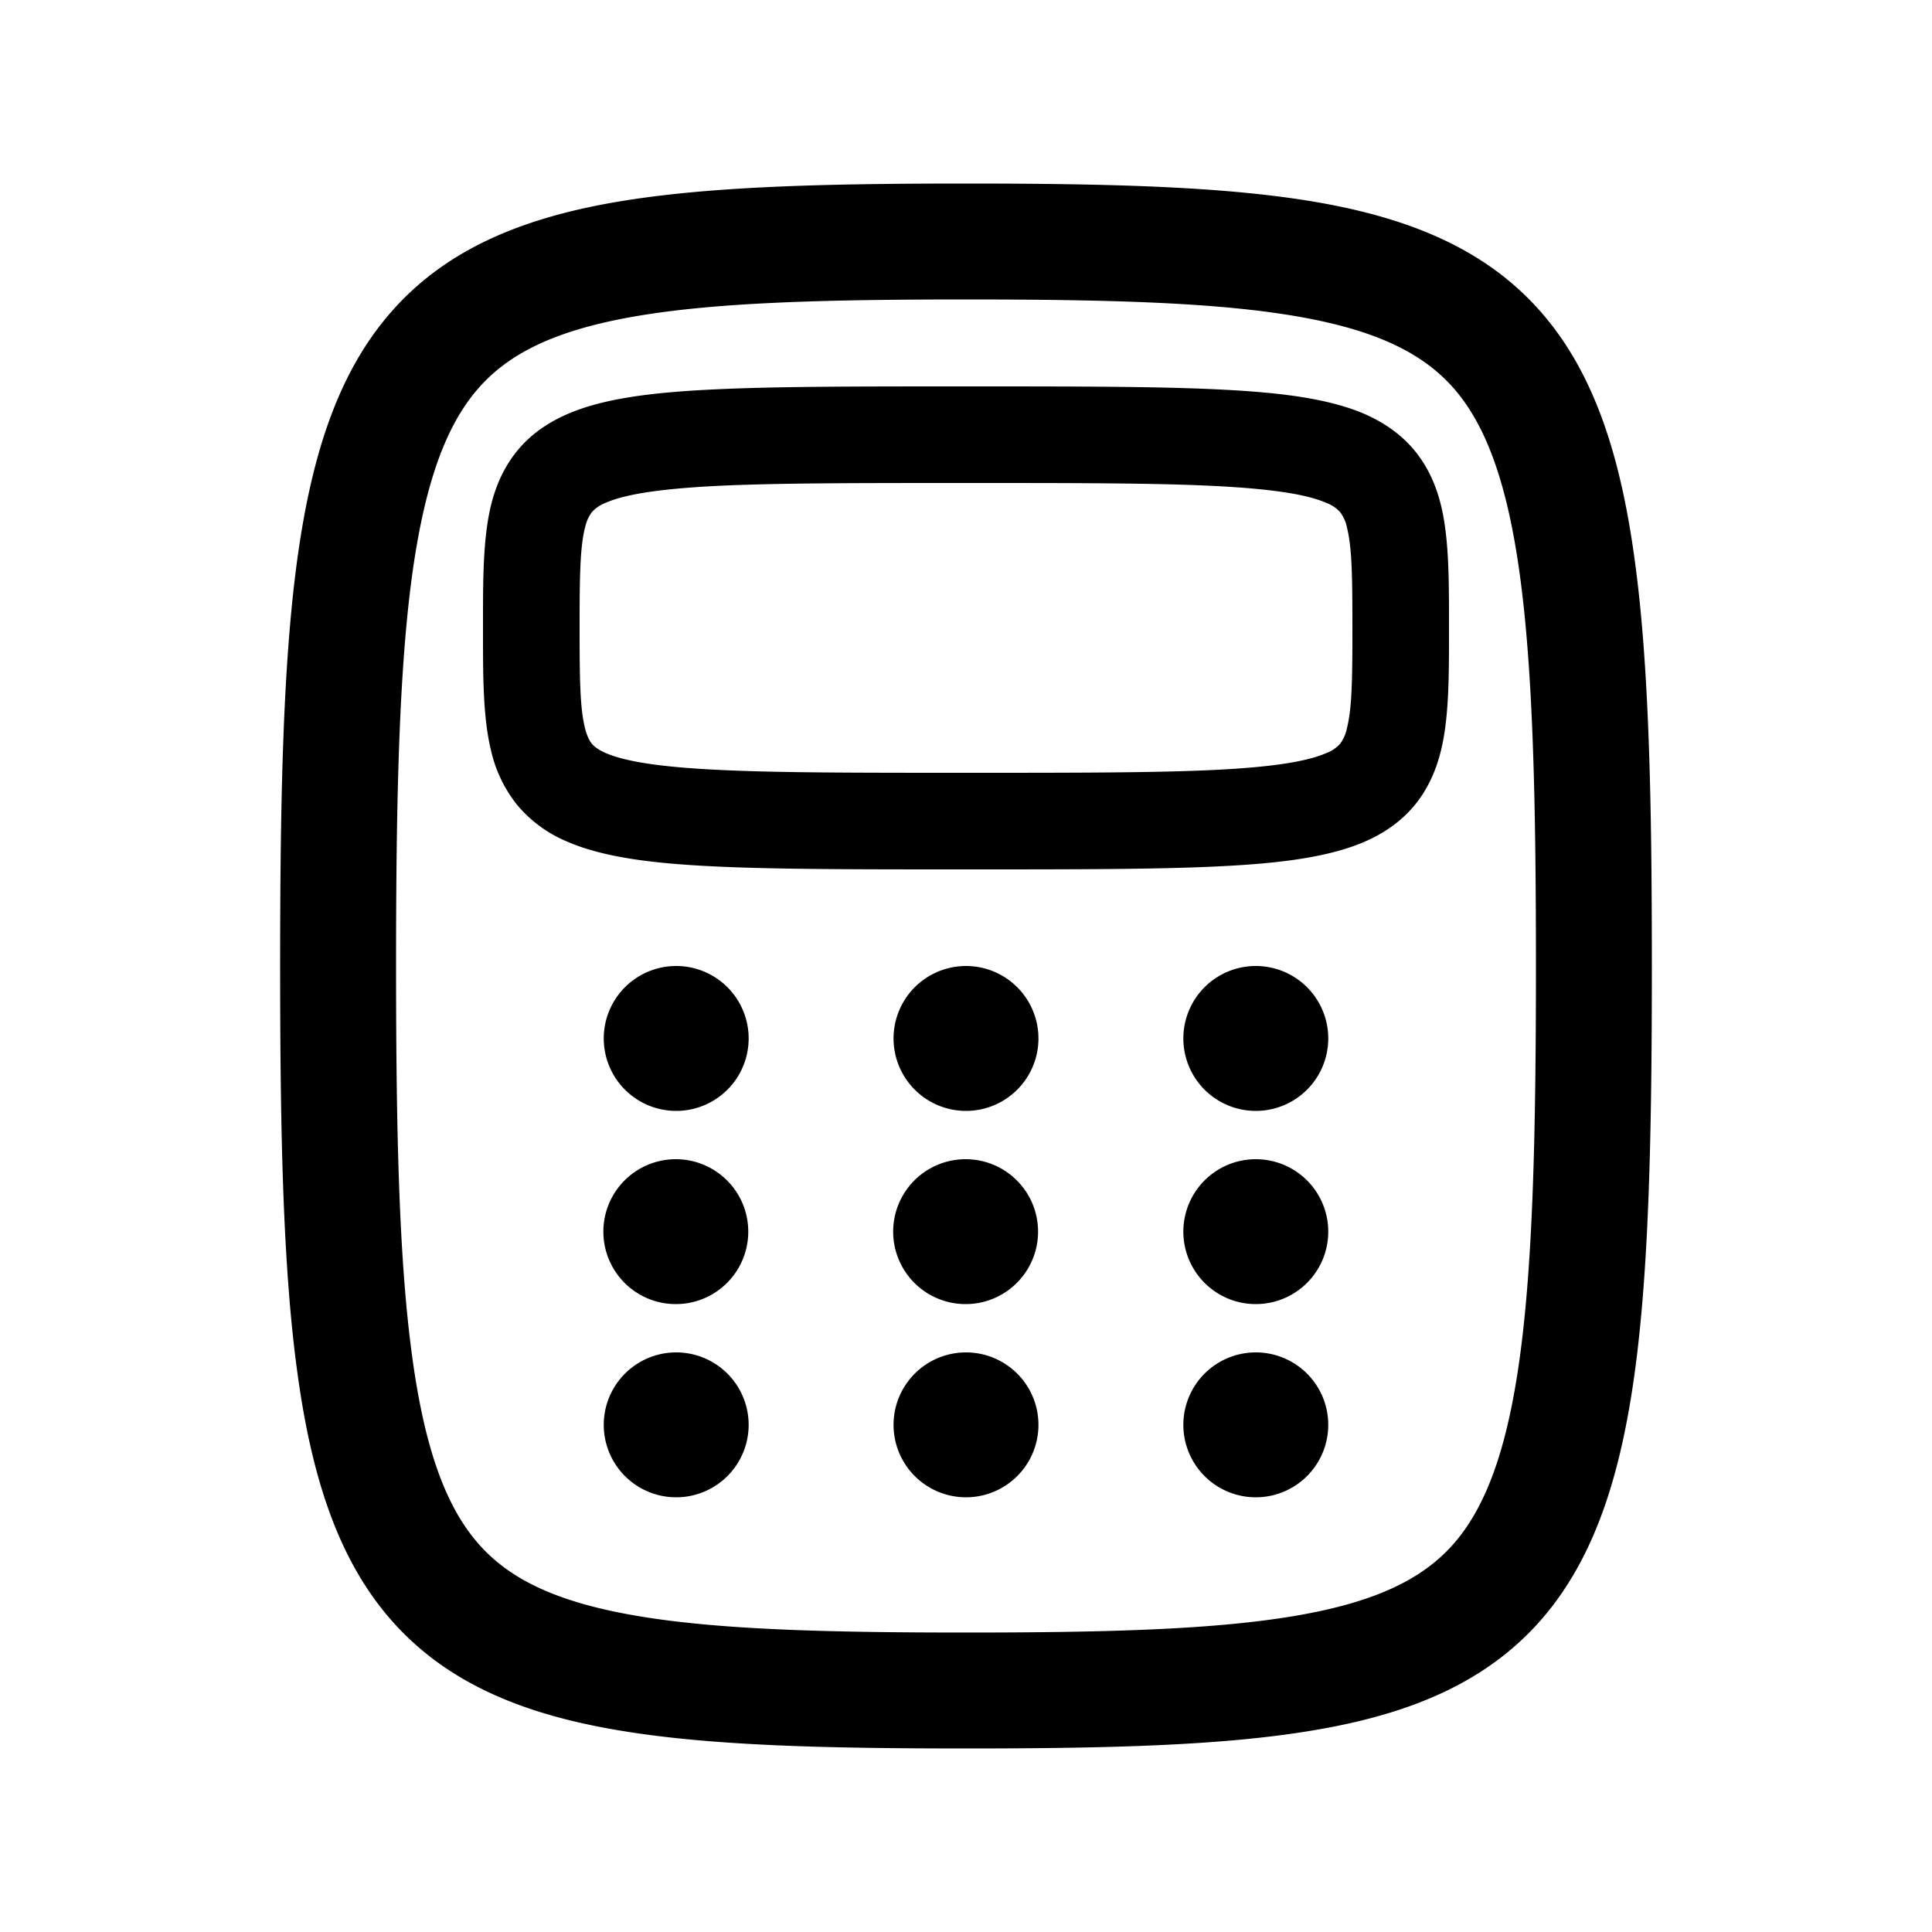 <svg
  xmlns="http://www.w3.org/2000/svg"
  width="20"
  height="20"
  fill="none"
  viewBox="0 0 20 20"
>
  <path
    fill="currentColor"
    fill-rule="evenodd"
    d="M4.266 5.956C4.132 6.942 4.1 8.246 4.1 10c0 1.753.032 3.058.167 4.044.134.988.362 1.567.685 1.936.311.356.784.597 1.605.741.832.146 1.938.179 3.443.179 1.505 0 2.611-.033 3.443-.179.822-.144 1.294-.385 1.606-.741.322-.369.55-.948.685-1.936.134-.986.166-2.291.166-4.044 0-1.753-.032-3.058-.166-4.044-.135-.989-.363-1.567-.685-1.936-.312-.356-.785-.598-1.606-.742C12.611 3.132 11.505 3.1 10 3.1c-1.505 0-2.611.032-3.443.178-.821.144-1.294.386-1.605.742-.323.369-.55.947-.686 1.936Zm2.084-3.86C7.299 1.93 8.505 1.9 10 1.9s2.701.03 3.65.196c.96.169 1.738.49 2.302 1.134.552.631.824 1.49.97 2.564.148 1.077.178 2.459.178 4.206 0 1.747-.03 3.129-.177 4.206-.147 1.074-.419 1.933-.971 2.564-.564.644-1.341.965-2.301 1.133-.95.167-2.156.197-3.65.197-1.496 0-2.702-.03-3.651-.197-.96-.168-1.738-.49-2.301-1.133-.553-.631-.825-1.49-.971-2.564C2.93 13.129 2.9 11.746 2.9 10c0-1.747.03-3.13.177-4.206.147-1.074.419-1.933.972-2.564.563-.644 1.34-.965 2.3-1.134Zm-.295 3.369C6.004 5.672 6 5.973 6 6.5c0 .526.004.828.055 1.035.023.09.049.135.07.162.022.026.059.06.14.096.188.083.526.145 1.158.176C8.041 8 8.87 8 10 8s1.96 0 2.577-.03c.632-.031.97-.093 1.157-.176a.355.355 0 0 0 .14-.096.405.405 0 0 0 .07-.162c.052-.207.056-.509.056-1.035 0-.527-.004-.828-.055-1.035a.405.405 0 0 0-.07-.162.355.355 0 0 0-.14-.096c-.188-.084-.526-.145-1.158-.177C11.959 5 11.13 5 10 5s-1.96 0-2.577.03c-.632.032-.97.093-1.157.177a.354.354 0 0 0-.14.096.405.405 0 0 0-.07.162ZM9.985 4h.03c1.112 0 1.966 0 2.611.032.633.031 1.14.094 1.515.26.199.09.373.212.51.381.136.169.216.357.264.55.085.341.085.77.085 1.224v.106c0 .454 0 .882-.085 1.224-.048.192-.128.381-.264.55-.137.169-.311.291-.51.38-.375.166-.882.23-1.515.261C11.981 9 11.127 9 10.016 9h-.031c-1.112 0-1.966 0-2.611-.032-.634-.031-1.14-.095-1.515-.261a1.345 1.345 0 0 1-.51-.38 1.393 1.393 0 0 1-.264-.55C5 7.435 5 7.007 5 6.553v-.106c0-.454 0-.883.085-1.225.048-.192.128-.38.264-.549.137-.17.311-.291.51-.38.375-.167.881-.23 1.515-.261C8.019 4 8.873 4 9.984 4Zm2.265 6.75a.75.75 0 1 0 1.5 0 .75.75 0 0 0-1.5 0ZM13 13.5a.75.75 0 1 1 0-1.5.75.75 0 0 1 0 1.5Zm-.75 1.25a.75.75 0 1 0 1.5 0 .75.75 0 0 0-1.5 0ZM10 11.5a.75.75 0 1 1 0-1.5.75.75 0 0 1 0 1.5Zm-.754 1.25a.75.75 0 1 0 1.5 0 .75.75 0 0 0-1.5 0ZM7 11.5A.75.75 0 1 1 7 10a.75.75 0 0 1 0 1.5Zm-.754 1.25a.75.75 0 1 0 1.5 0 .75.75 0 0 0-1.5 0ZM10 15.5a.75.75 0 1 1 0-1.5.75.75 0 0 1 0 1.5Zm-3.75-.75a.75.75 0 1 0 1.5 0 .75.75 0 0 0-1.5 0Z"
    clip-rule="evenodd"
  />
</svg>
